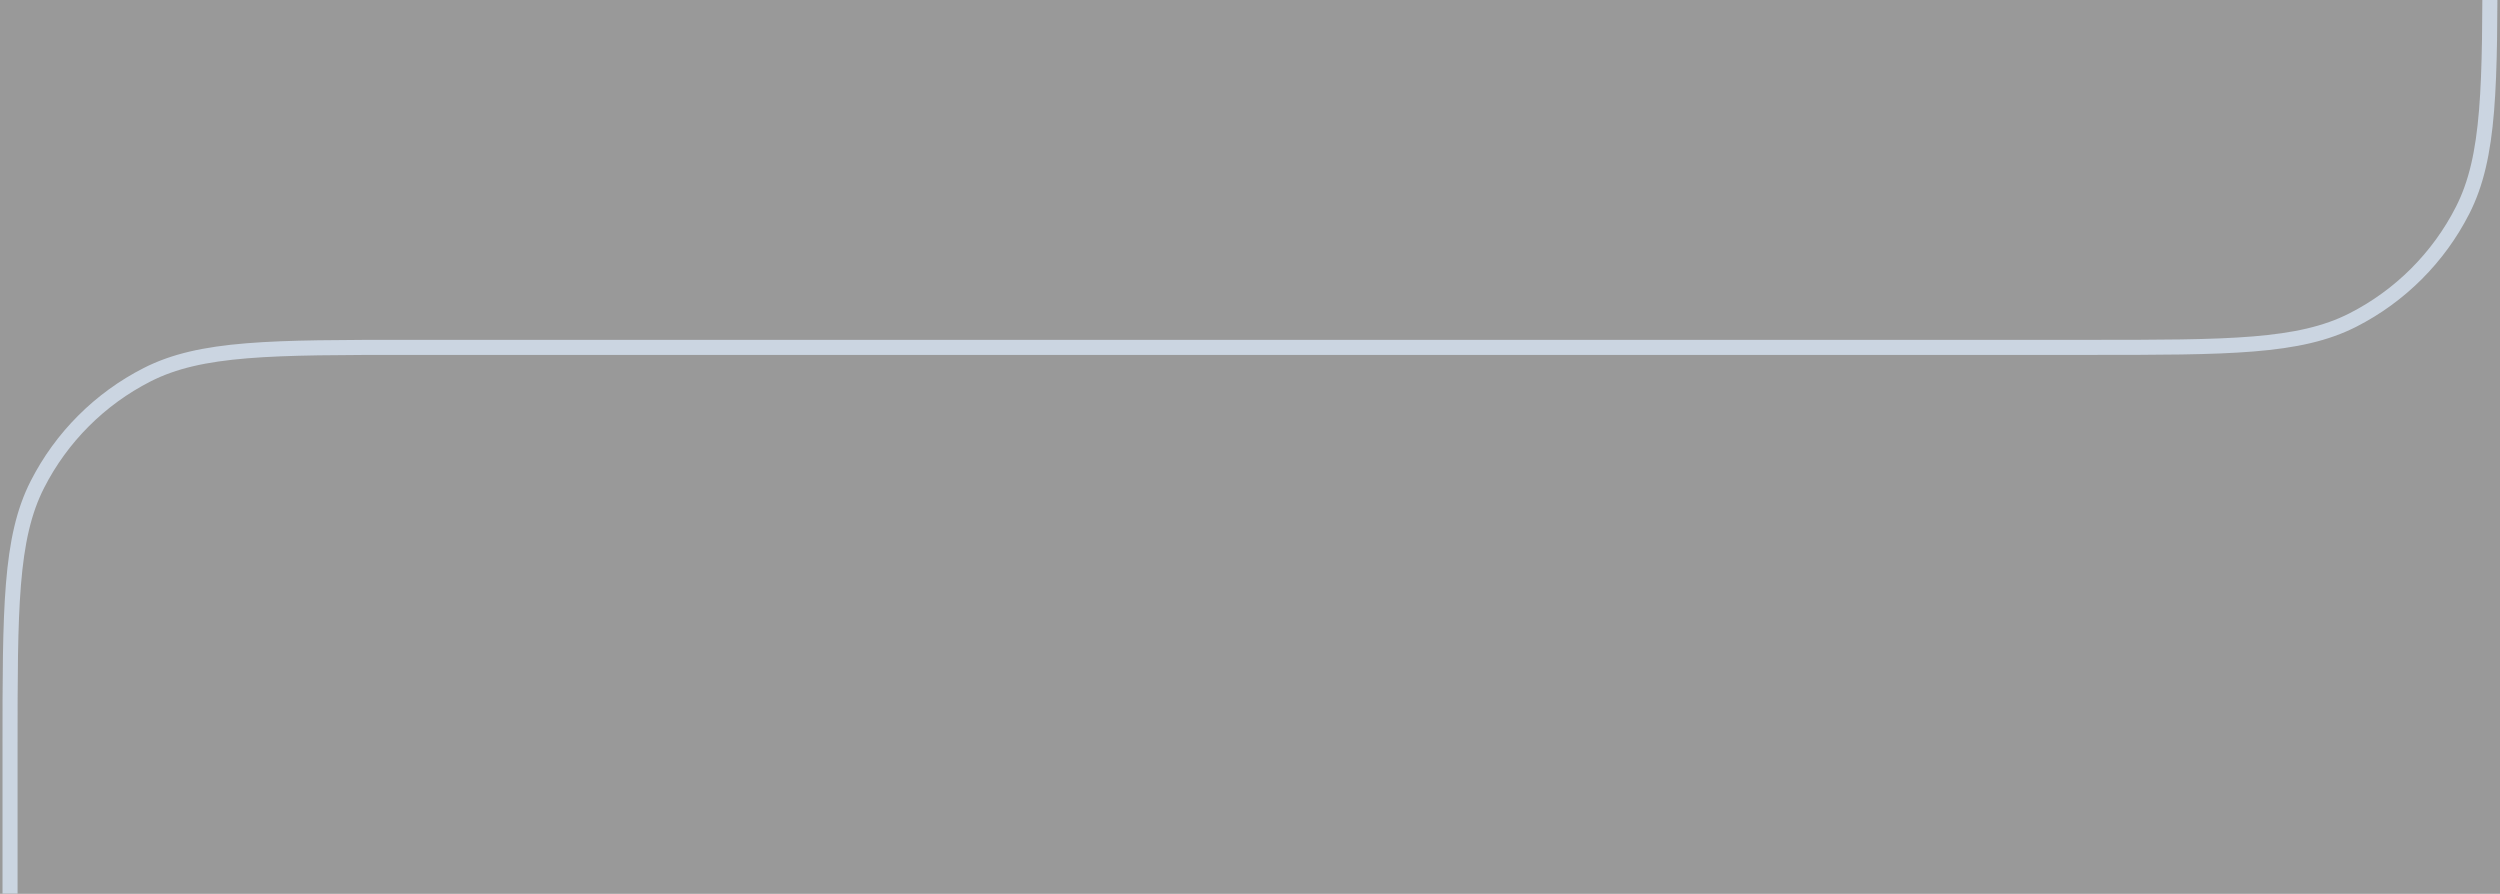 <svg width="498" height="178" viewBox="0 0 498 178" fill="none" xmlns="http://www.w3.org/2000/svg">
<rect x="0" y="0" width="498" height="178" fill="#333333" stroke="none"/>
<rect width="498" height="178" fill="white" fill-opacity="0.5"/>
<path d="M496 -2318C496 -2318 496 -931.976 496 -10.683C496 17.24 496 31.202 490.55 41.898C485.757 51.306 478.108 58.955 468.7 63.748C458.004 69.198 444.003 69.198 416 69.198H82C53.997 69.198 39.996 69.198 29.3 74.648C19.892 79.441 12.243 87.091 7.45 96.499C2 107.194 2 121.195 2 149.198V192" stroke="#CBD5E1" stroke-width="3"/>
</svg>

